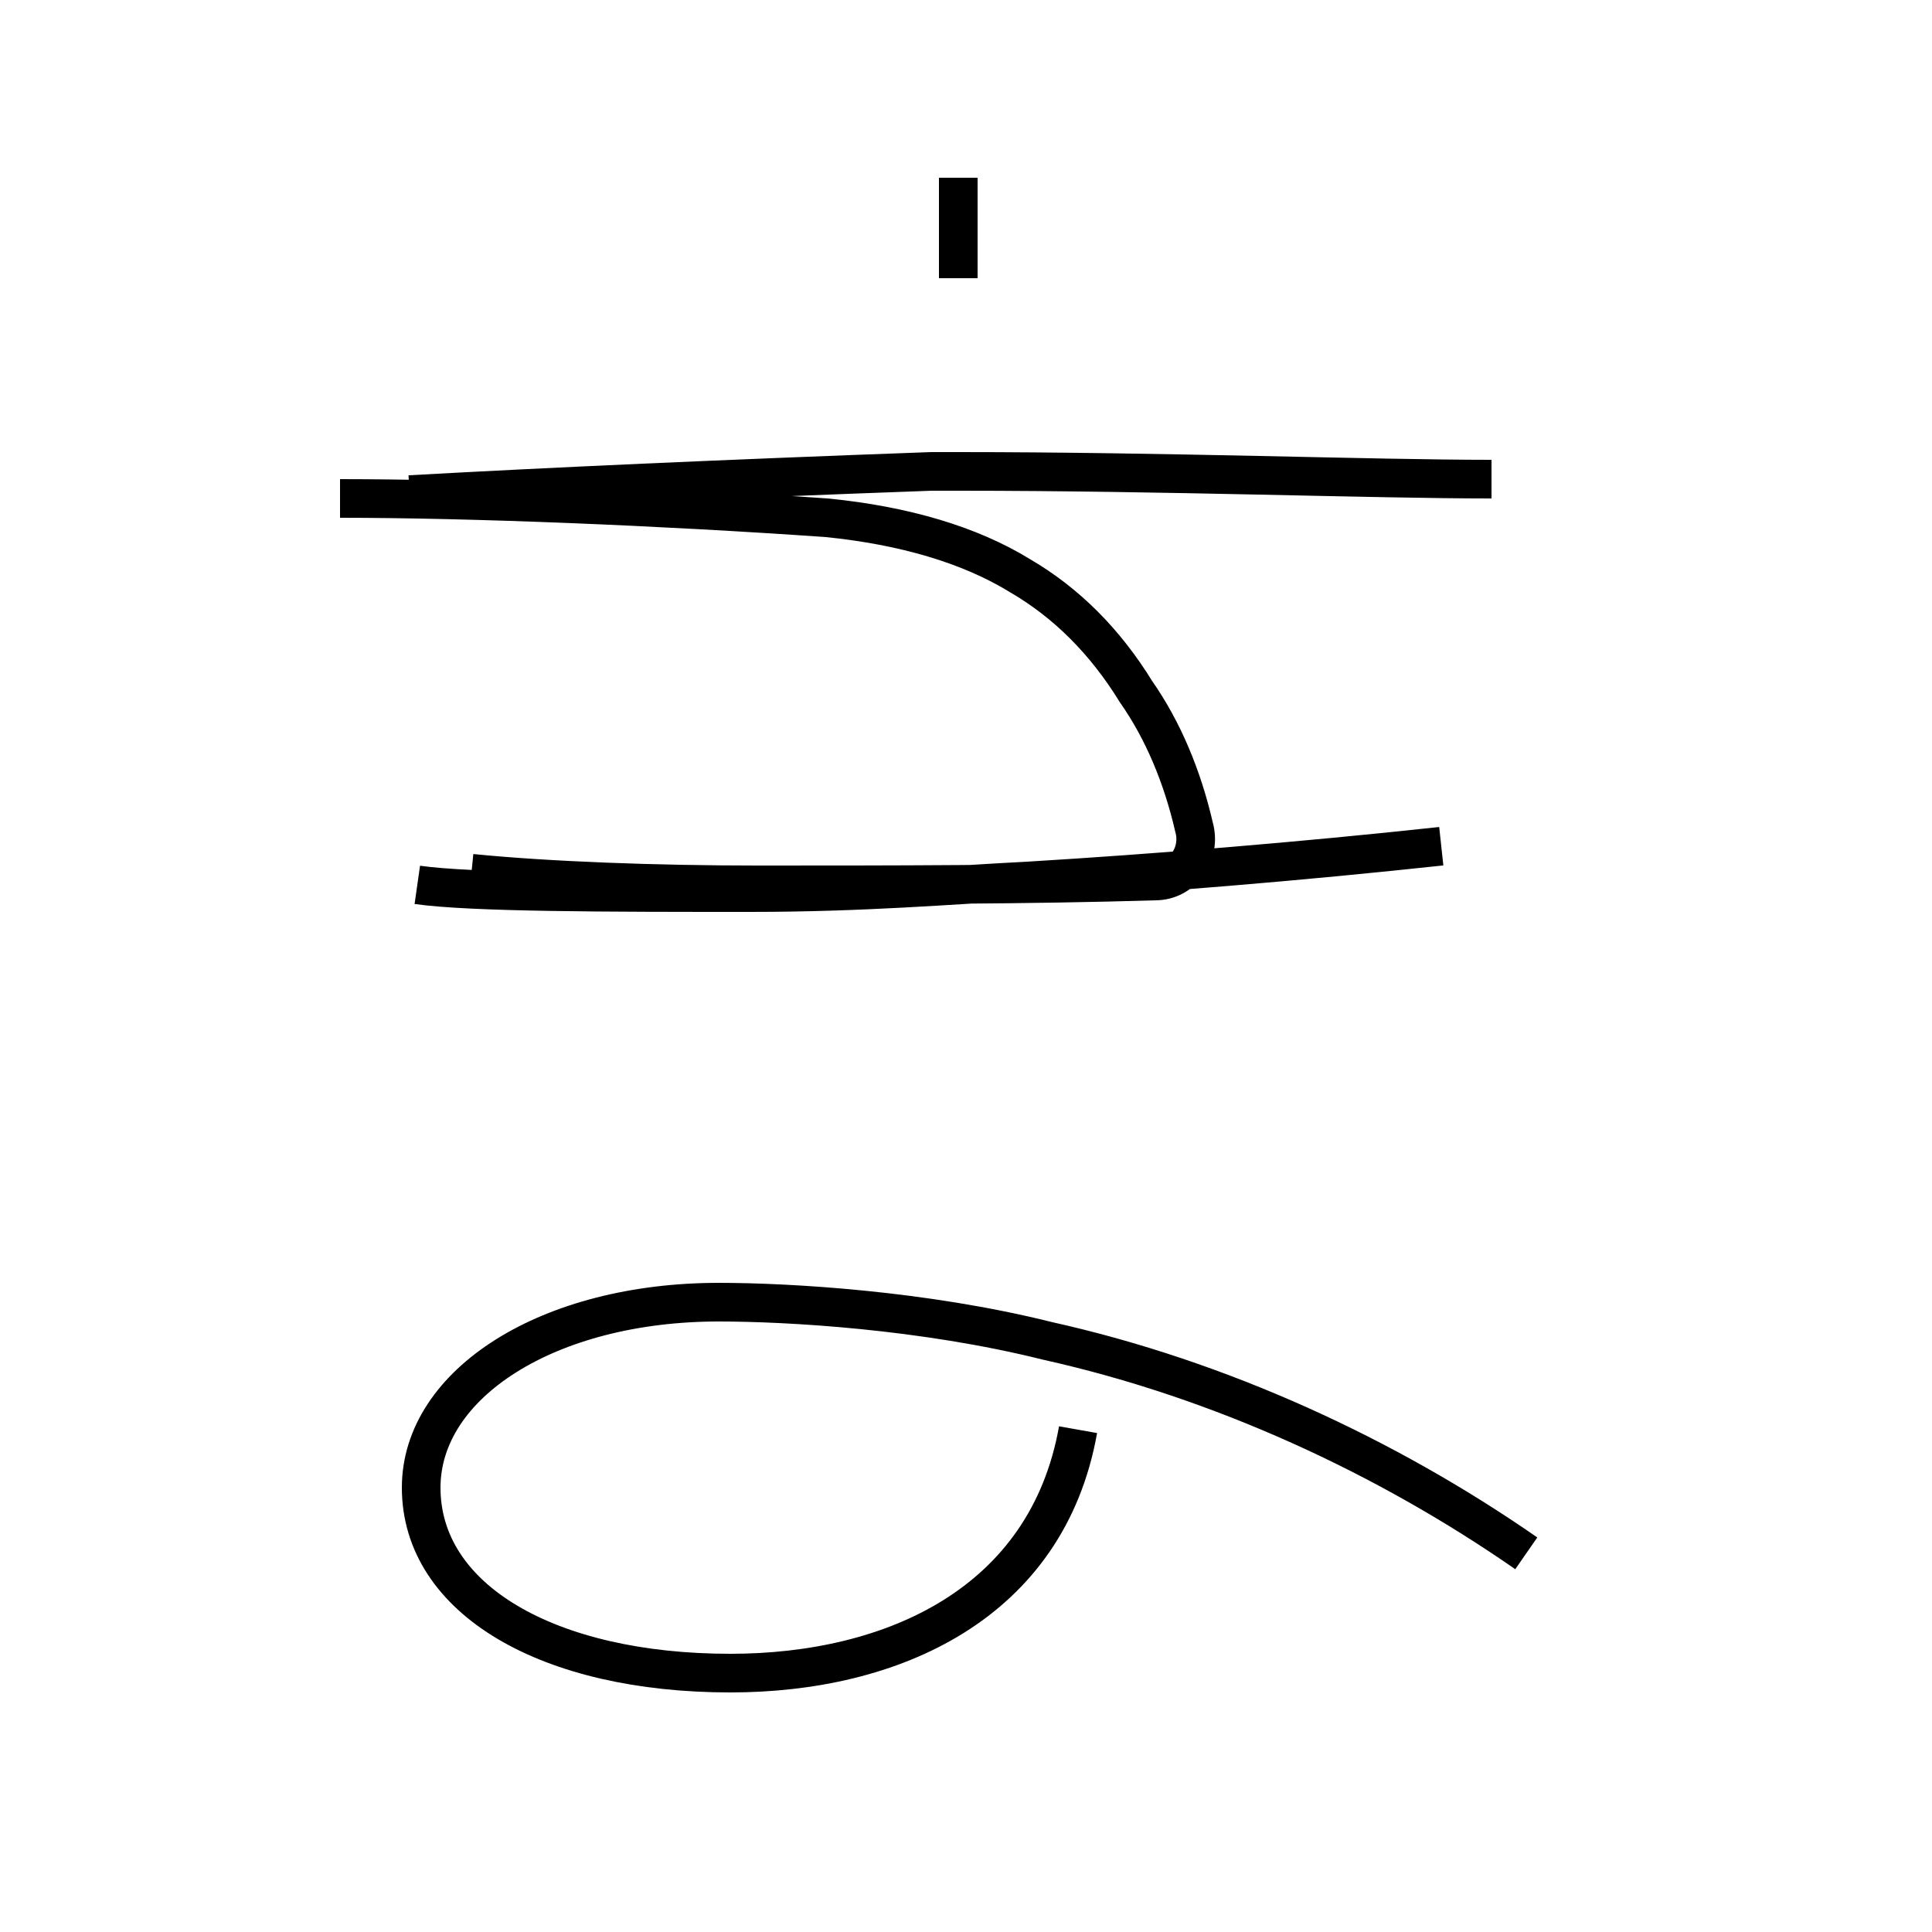 <?xml version='1.0' encoding='utf8'?>
<svg viewBox="0.0 -6.0 50.0 50.0" version="1.1" xmlns="http://www.w3.org/2000/svg">
<rect x="0.0" y="-6.0" width="50.0" height="50.0" fill="#808080" stroke="none"/>
<rect x="-1000" y="-1000" width="2000" height="2000" stroke="white" fill="white"/>
<g style="fill:white;stroke:#000000;  stroke-width:1">
<path d="M 10.6 -31.2 C 14.2 -31.4 18.6 -31.6 24.1 -31.8 L 24.8 -31.8 C 30.2 -31.8 35.5 -31.6 38.6 -31.6 M 12.2 -21.4 C 14.2 -21.2 17.0 -21.1 19.6 -21.1 C 23.1 -21.1 26.6 -21.1 29.9 -21.2 C 30.6 -21.2 31.1 -21.9 30.9 -22.6 C 30.6 -23.9 30.1 -25.1 29.4 -26.1 C 28.6 -27.4 27.6 -28.4 26.4 -29.1 C 25.1 -29.9 23.4 -30.4 21.4 -30.6 C 17.1 -30.9 12.2 -31.1 8.8 -31.1 M 39.5 -3.8 C 35.9 -6.3 31.6 -8.3 27.1 -9.3 C 23.9 -10.1 20.4 -10.3 18.6 -10.3 C 14.2 -10.3 10.9 -8.2 10.9 -5.5 C 10.9 -2.6 14.2 -0.7 18.9 -0.7 C 23.1 -0.7 27.1 -2.5 27.9 -7.0 M 37.3 -22.1 C 33.6 -21.7 29.9 -21.4 26.6 -21.2 C 24.6 -21.1 22.4 -20.9 19.4 -20.9 C 15.8 -20.9 12.2 -20.9 10.8 -21.1 M 24.8 -39.4 L 24.8 -36.8" transform="translate(0.0, 38.0)" />
</g>
</svg>